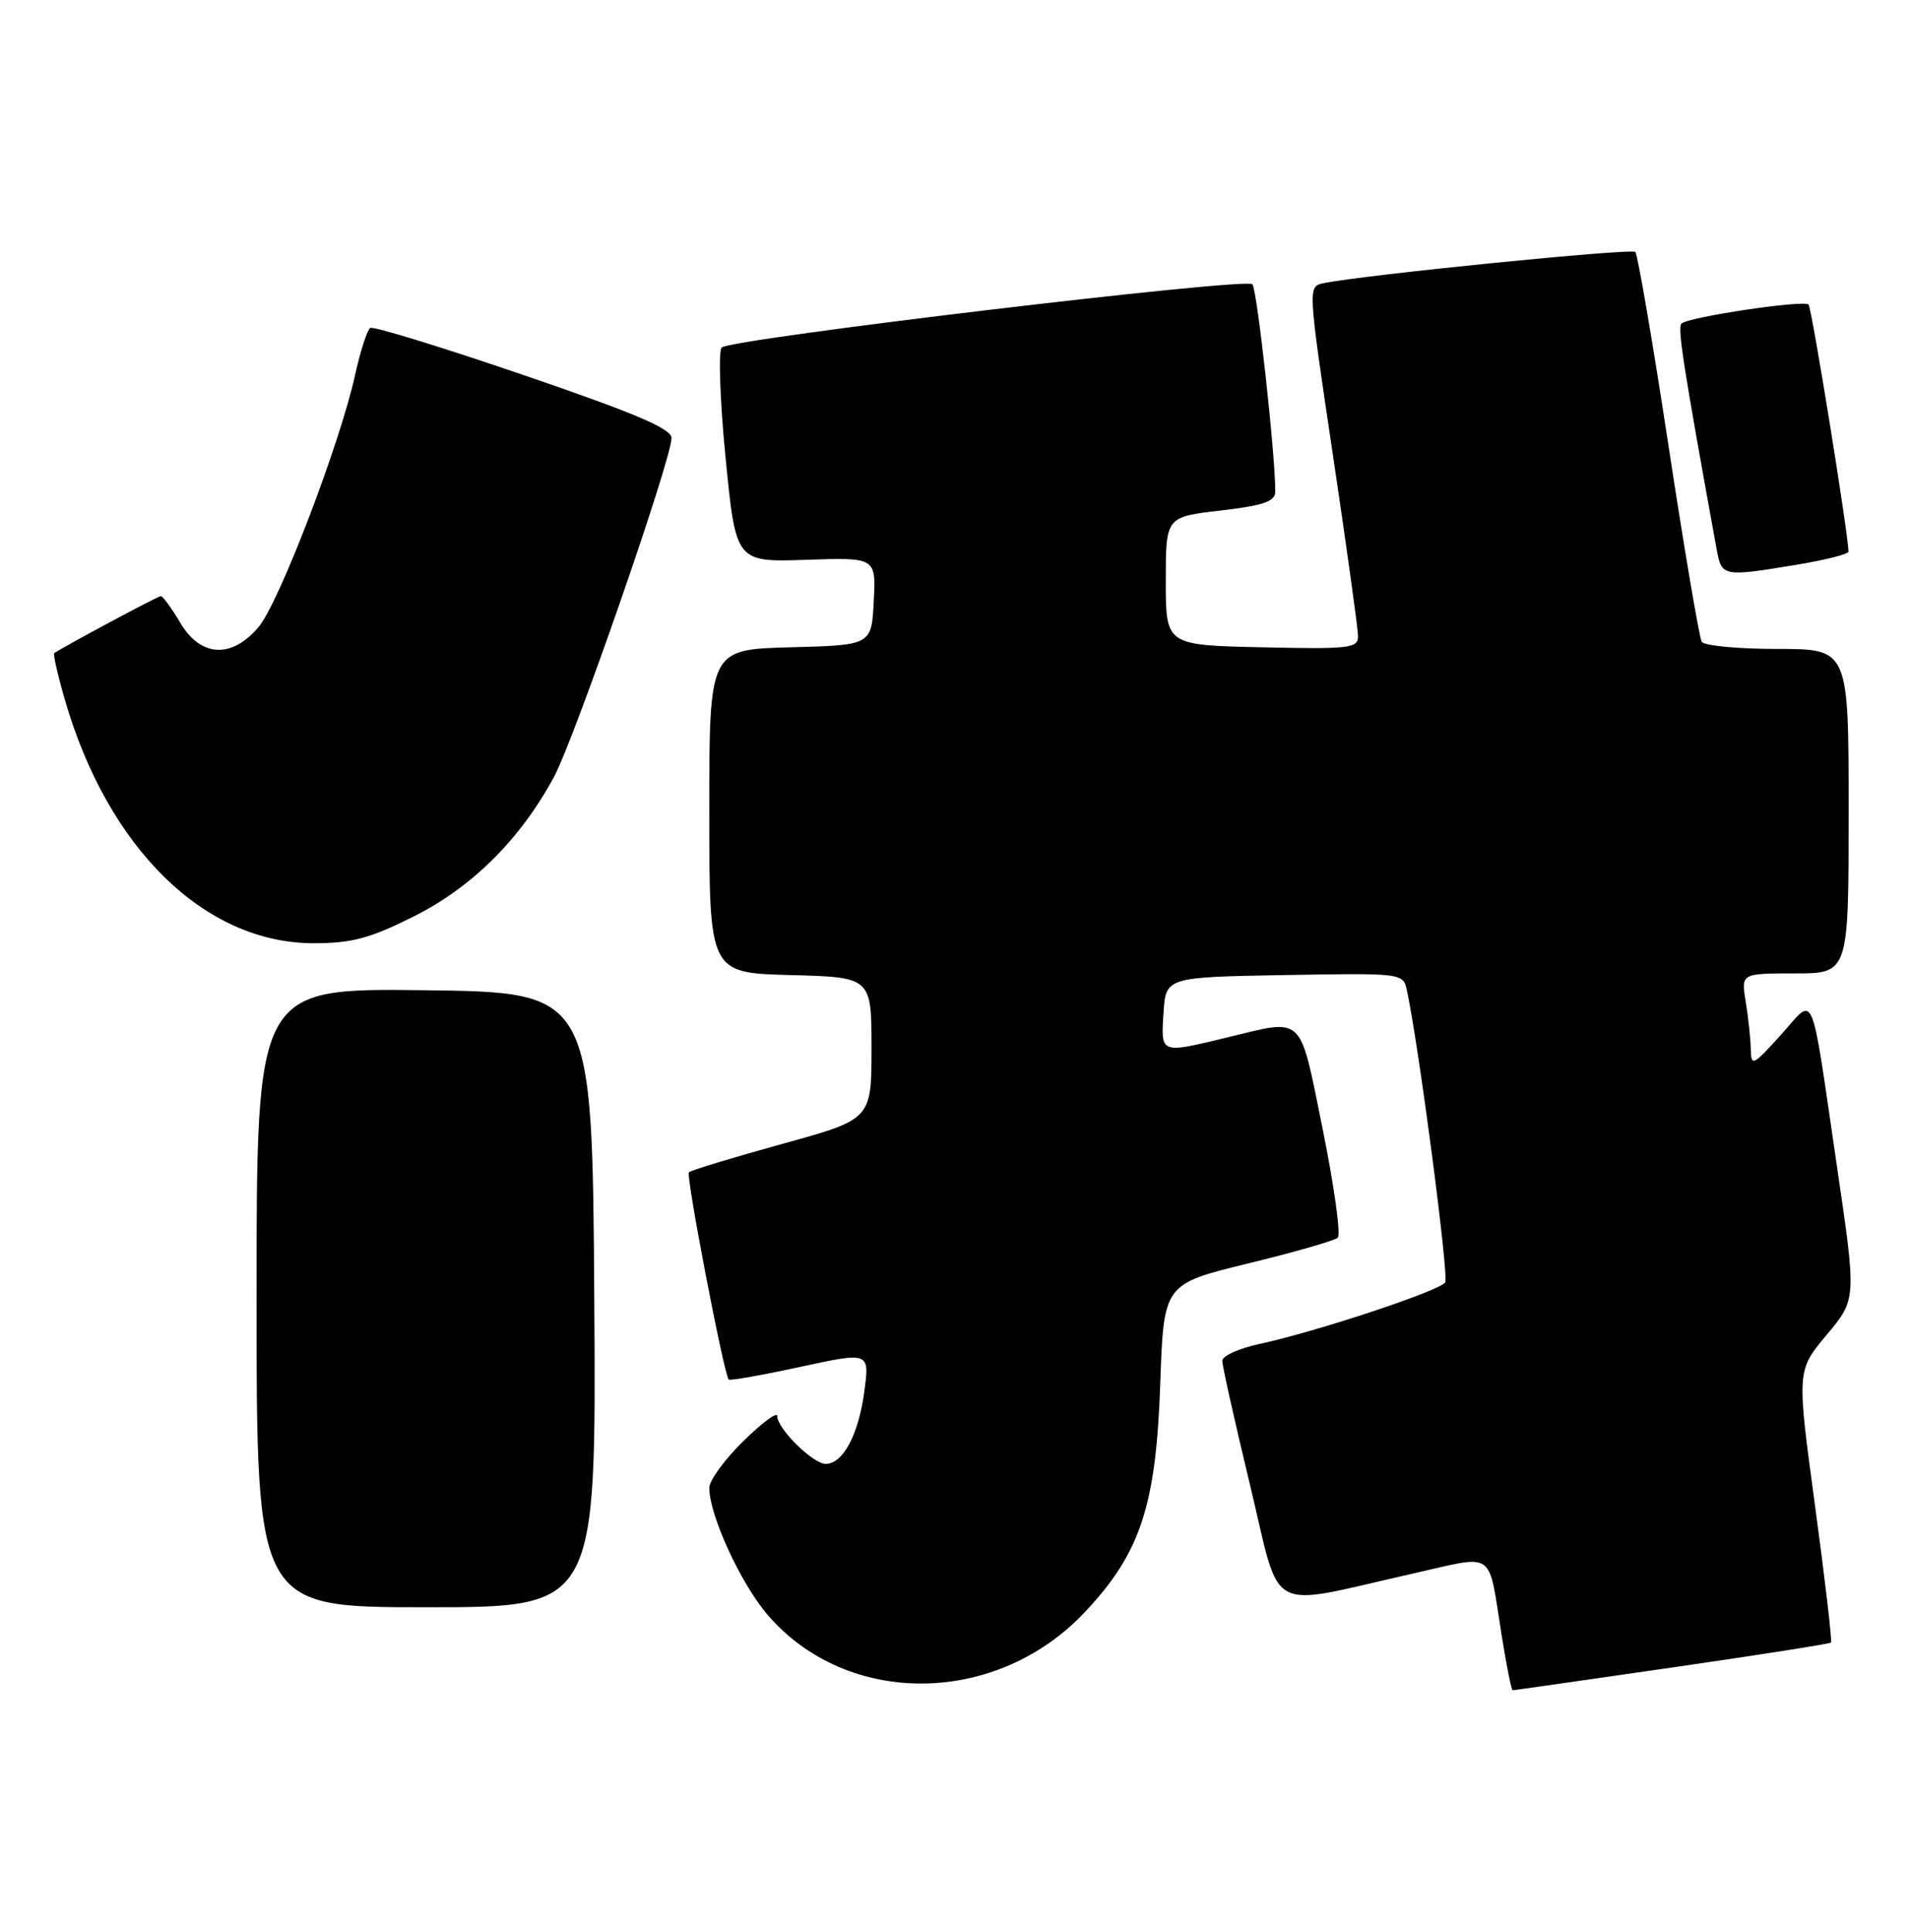 <?xml version="1.0" encoding="UTF-8" standalone="no"?>
<!DOCTYPE svg PUBLIC "-//W3C//DTD SVG 1.1//EN" "http://www.w3.org/Graphics/SVG/1.1/DTD/svg11.dtd" >
<svg xmlns="http://www.w3.org/2000/svg" xmlns:xlink="http://www.w3.org/1999/xlink" version="1.1" viewBox="0 0 253 256">
 <g >
 <path fill="currentColor"
d=" M 221.56 220.99 C 232.99 219.34 242.49 217.85 242.66 217.68 C 242.83 217.51 241.87 209.33 240.54 199.50 C 238.12 181.64 238.12 181.64 242.08 176.91 C 246.04 172.18 246.04 172.18 243.49 154.84 C 239.86 130.16 240.65 132.02 236.00 137.17 C 232.29 141.27 232.08 141.37 232.03 139.00 C 232.00 137.62 231.70 134.81 231.36 132.75 C 230.74 129.00 230.74 129.00 237.87 129.00 C 245.00 129.00 245.00 129.00 245.00 107.50 C 245.00 86.00 245.00 86.00 235.56 86.00 C 230.37 86.00 225.85 85.57 225.53 85.05 C 225.21 84.52 223.22 72.82 221.12 59.03 C 219.02 45.25 217.04 33.71 216.73 33.39 C 216.21 32.88 180.75 36.43 175.41 37.53 C 173.32 37.96 173.32 37.96 176.64 60.23 C 178.47 72.48 179.97 83.30 179.98 84.28 C 180.00 85.91 178.92 86.04 167.25 85.78 C 154.50 85.50 154.50 85.50 154.50 77.00 C 154.50 68.50 154.50 68.50 161.75 67.66 C 167.48 66.99 169.00 66.46 169.01 65.16 C 169.04 60.43 166.61 38.38 165.98 37.67 C 165.16 36.75 97.00 44.88 95.65 46.05 C 95.19 46.46 95.41 53.03 96.16 60.65 C 97.52 74.50 97.52 74.50 106.81 74.19 C 116.10 73.87 116.10 73.87 115.80 79.69 C 115.50 85.50 115.50 85.50 104.75 85.78 C 94.00 86.07 94.00 86.07 94.00 107.50 C 94.00 128.93 94.00 128.93 104.75 129.22 C 115.50 129.50 115.50 129.50 115.50 138.92 C 115.50 148.34 115.50 148.34 103.65 151.60 C 97.13 153.40 91.58 155.09 91.30 155.36 C 90.88 155.79 95.89 181.91 96.57 182.82 C 96.71 183.00 100.96 182.25 106.03 181.15 C 115.24 179.16 115.24 179.16 114.56 184.33 C 113.80 190.10 111.73 194.00 109.43 194.00 C 107.74 194.00 103.00 189.32 103.00 187.65 C 103.00 187.06 100.97 188.57 98.50 191.00 C 96.02 193.43 94.00 196.21 94.00 197.17 C 94.00 200.78 98.14 209.80 101.70 213.97 C 112.23 226.26 131.96 226.14 143.72 213.70 C 151.14 205.85 153.21 199.60 153.77 183.34 C 154.23 170.17 154.23 170.17 165.36 167.45 C 171.49 165.96 176.85 164.42 177.29 164.03 C 177.72 163.64 176.82 157.18 175.30 149.66 C 172.15 134.20 172.98 134.99 162.50 137.52 C 153.73 139.64 153.85 139.68 154.20 134.25 C 154.50 129.50 154.50 129.50 170.22 129.22 C 185.87 128.95 185.95 128.96 186.45 131.22 C 188.00 138.33 192.05 169.12 191.53 169.95 C 190.85 171.05 174.36 176.52 166.86 178.12 C 164.19 178.70 161.99 179.69 161.99 180.33 C 161.98 180.97 163.64 188.39 165.67 196.81 C 169.88 214.29 167.48 212.98 187.15 208.56 C 198.39 206.03 197.16 205.19 199.02 216.75 C 199.66 220.74 200.31 224.00 200.47 224.00 C 200.63 224.00 210.12 222.65 221.56 220.99 Z  M 78.76 172.25 C 78.50 131.50 78.50 131.50 56.25 131.23 C 34.00 130.96 34.00 130.96 34.00 171.98 C 34.00 213.00 34.00 213.00 56.51 213.00 C 79.02 213.00 79.02 213.00 78.76 172.25 Z  M 54.84 121.45 C 62.54 117.59 68.90 111.28 73.38 103.04 C 76.08 98.09 89.00 60.86 89.00 58.05 C 89.00 56.81 84.17 54.76 69.40 49.71 C 58.62 46.02 49.47 43.21 49.07 43.46 C 48.67 43.71 47.76 46.52 47.06 49.70 C 45.05 58.82 37.00 79.85 34.28 83.08 C 30.70 87.33 26.58 87.10 23.87 82.50 C 22.73 80.58 21.58 79.00 21.31 79.00 C 20.92 79.00 8.32 85.75 7.19 86.56 C 7.02 86.68 7.64 89.42 8.57 92.64 C 14.26 112.40 27.11 125.00 41.56 125.00 C 46.63 125.00 49.00 124.37 54.84 121.45 Z  M 238.06 74.85 C 241.88 74.22 244.99 73.44 244.98 73.10 C 244.92 70.55 240.10 40.77 239.69 40.36 C 239.05 39.72 223.77 42.01 222.85 42.88 C 222.29 43.41 223.09 48.52 227.50 72.75 C 228.17 76.44 228.30 76.46 238.06 74.85 Z "/>
</g>
</svg>